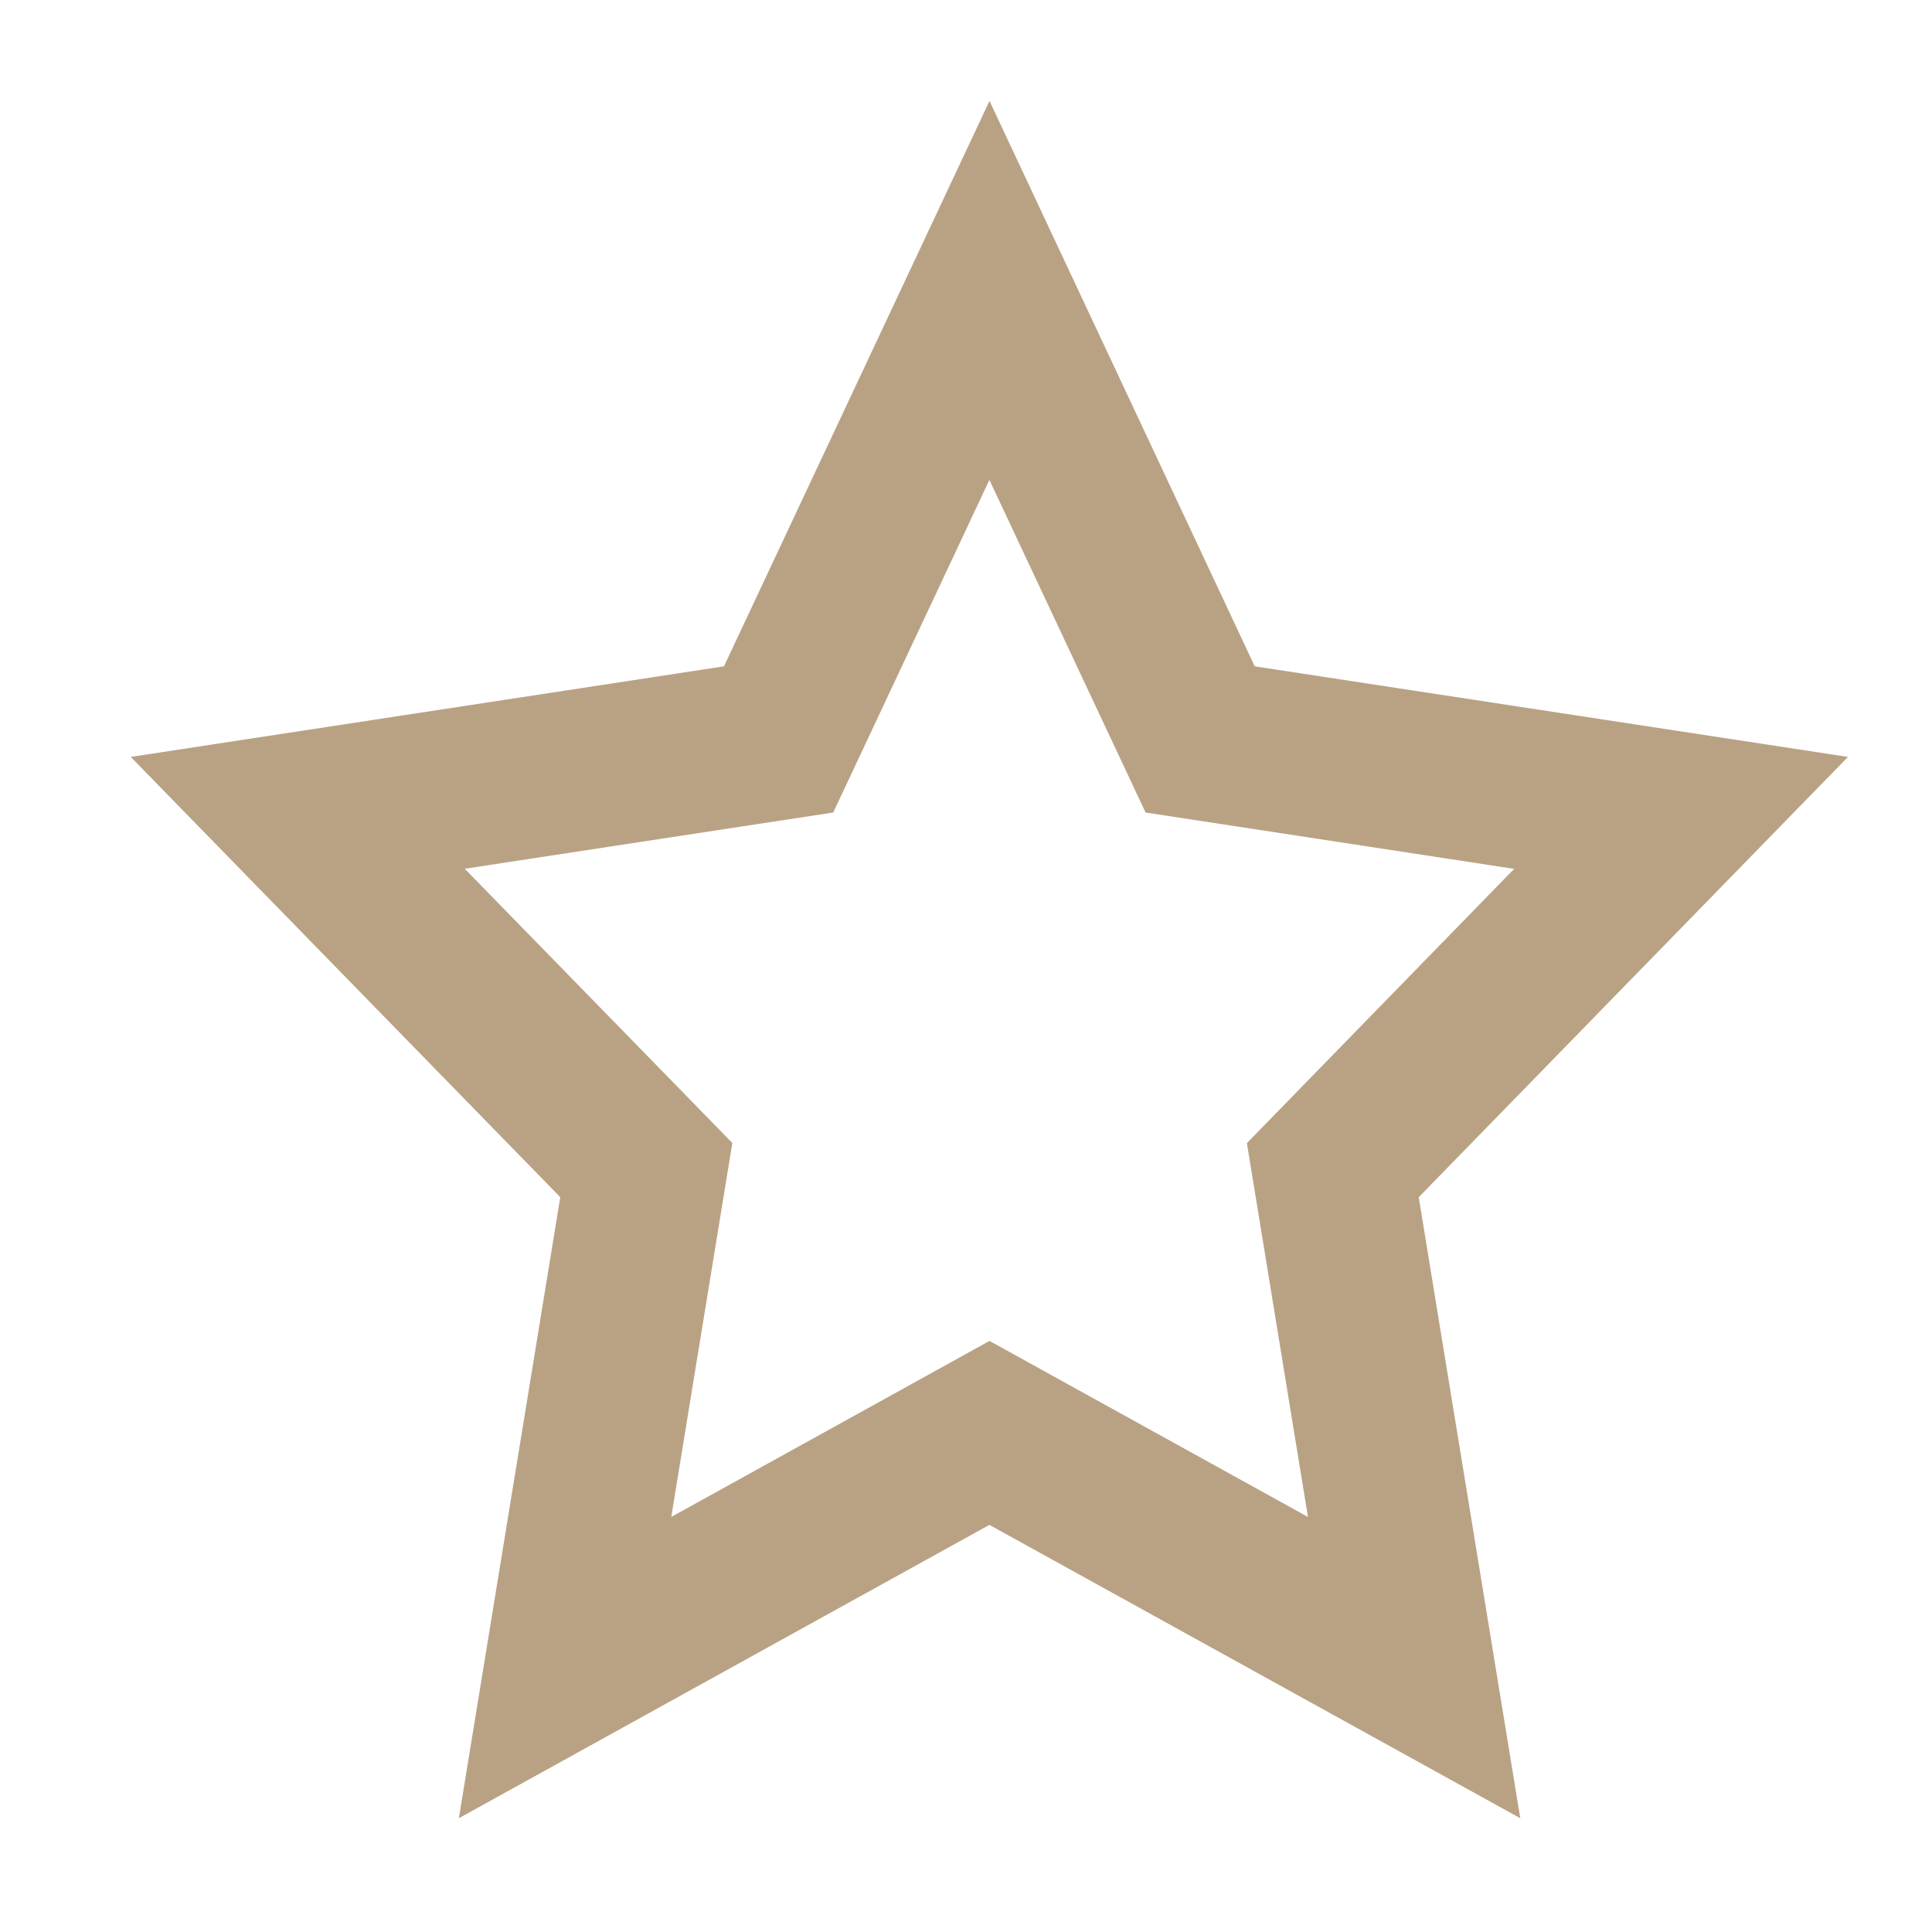 <?xml version="1.0" encoding="utf-8"?>
<!-- Generator: Adobe Illustrator 16.0.0, SVG Export Plug-In . SVG Version: 6.00 Build 0)  -->
<!DOCTYPE svg PUBLIC "-//W3C//DTD SVG 1.1//EN" "http://www.w3.org/Graphics/SVG/1.1/DTD/svg11.dtd">
<svg version="1.1" id="Layer_1" xmlns="http://www.w3.org/2000/svg" xmlns:xlink="http://www.w3.org/1999/xlink" x="0px" y="0px"
	 width="18px" height="18px" viewBox="0 0 18 18" enable-background="new 0 0 18 18" xml:space="preserve">
<path id="star_15_" fill="#B9A284" d="M9.218,4.471l1.455,3.099l3.434,0.525l-2.49,2.555l0.569,3.483l-2.967-1.64l-2.965,1.64
	l0.569-3.484L4.33,8.094L7.763,7.57L9.218,4.471 M9.219,0.94L6.745,6.208L1.218,7.052l4.002,4.102L4.275,16.94l4.943-2.733
	l4.946,2.733l-0.946-5.786l3.999-4.102L11.69,6.208L9.219,0.94L9.219,0.94z"/>
</svg>
